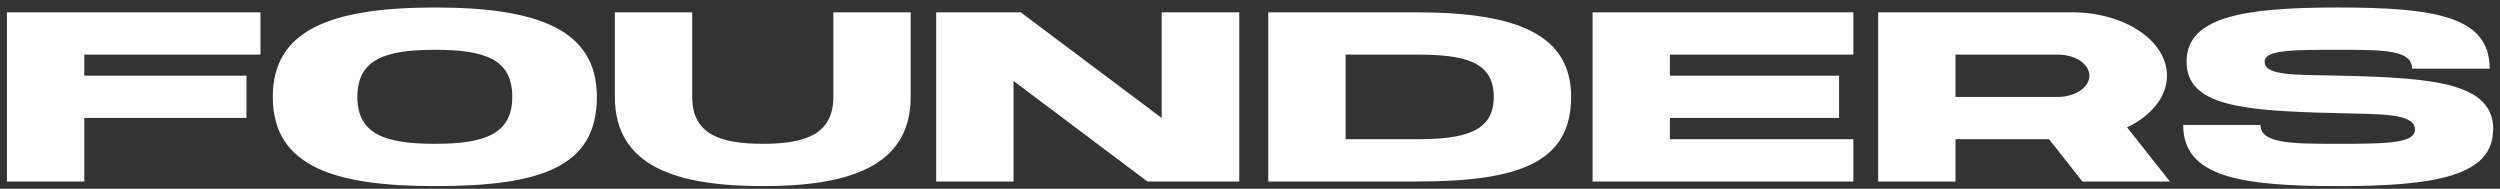 <svg width="331" height="25" fill="none" xmlns="http://www.w3.org/2000/svg"><rect width="100%" height="100%" fill="#333333" stroke="none"/><path d="M11.16 24.032v-8.416h21.472v-5.6H11.16V7.232h23.328v-5.6H.92v22.4h10.24Zm67.867-11.2c0-8.736-7.456-11.84-21.44-11.84-14.016 0-21.472 3.104-21.472 11.84 0 9.312 8.384 11.808 21.472 11.808 13.984 0 21.44-2.496 21.44-11.808Zm-11.2 0c0 4.96-3.744 6.208-10.24 6.208-6.56 0-10.272-1.248-10.272-6.208 0-4.992 3.712-6.24 10.272-6.24 6.624 0 10.24 1.248 10.24 6.24Zm13.581 0c0 9.312 8.384 11.808 19.616 11.808 11.168 0 19.552-2.496 19.552-11.808v-11.2h-10.24v11.2c0 4.96-3.744 6.208-9.312 6.208-5.632 0-9.376-1.248-9.376-6.208v-11.2h-10.24v11.2Zm72.399-11.2v13.984L135.151 1.632h-11.2v22.4h10.24V10.72l17.728 13.312h12.16v-22.4h-10.272Zm33.697 22.4c13.376 0 20.512-2.368 20.512-11.2 0-8.256-7.136-11.2-20.512-11.2H167.92v22.4h19.584Zm-9.344-5.6v-11.2h9.344c6.336 0 10.272.864 10.272 5.6 0 4.704-4.032 5.6-10.272 5.6h-9.344Zm42.938 0v-2.816h22.4v-5.6h-22.4V7.232h24.288v-5.6h-34.528v22.4h34.528v-5.6h-24.288Zm54.612 5.6h11.584l-5.664-7.168c3.2-1.536 5.28-4.032 5.28-6.848 0-4.64-5.632-8.384-12.576-8.384H248.67v22.4h10.24v-5.6h12.384l4.416 5.6Zm-16.8-16.8h13.536c2.336 0 4.192 1.248 4.192 2.784 0 1.536-1.856 2.816-4.192 2.816H258.91v-5.6Zm50.817 2.784h-.032c-5.92-.128-9.856.032-9.856-1.856 0-1.568 3.808-1.568 9.696-1.568 6.08 0 9.824 0 9.824 2.496h10.272c0-6.848-7.008-8.096-20.096-8.096-12.512 0-20.032 1.248-20.032 7.168 0 5.888 7.392 6.528 19.904 6.816h.032c5.92.16 10.304 0 10.304 2.208 0 1.856-4.256 1.856-10.176 1.856-6.016 0-10.272 0-10.272-2.496h-10.24c0 6.848 7.455 8.096 20.512 8.096 12.544 0 20.512-1.248 20.512-7.456h.032c0-6.24-7.84-6.88-20.384-7.168Z" fill="#fff"/></svg>